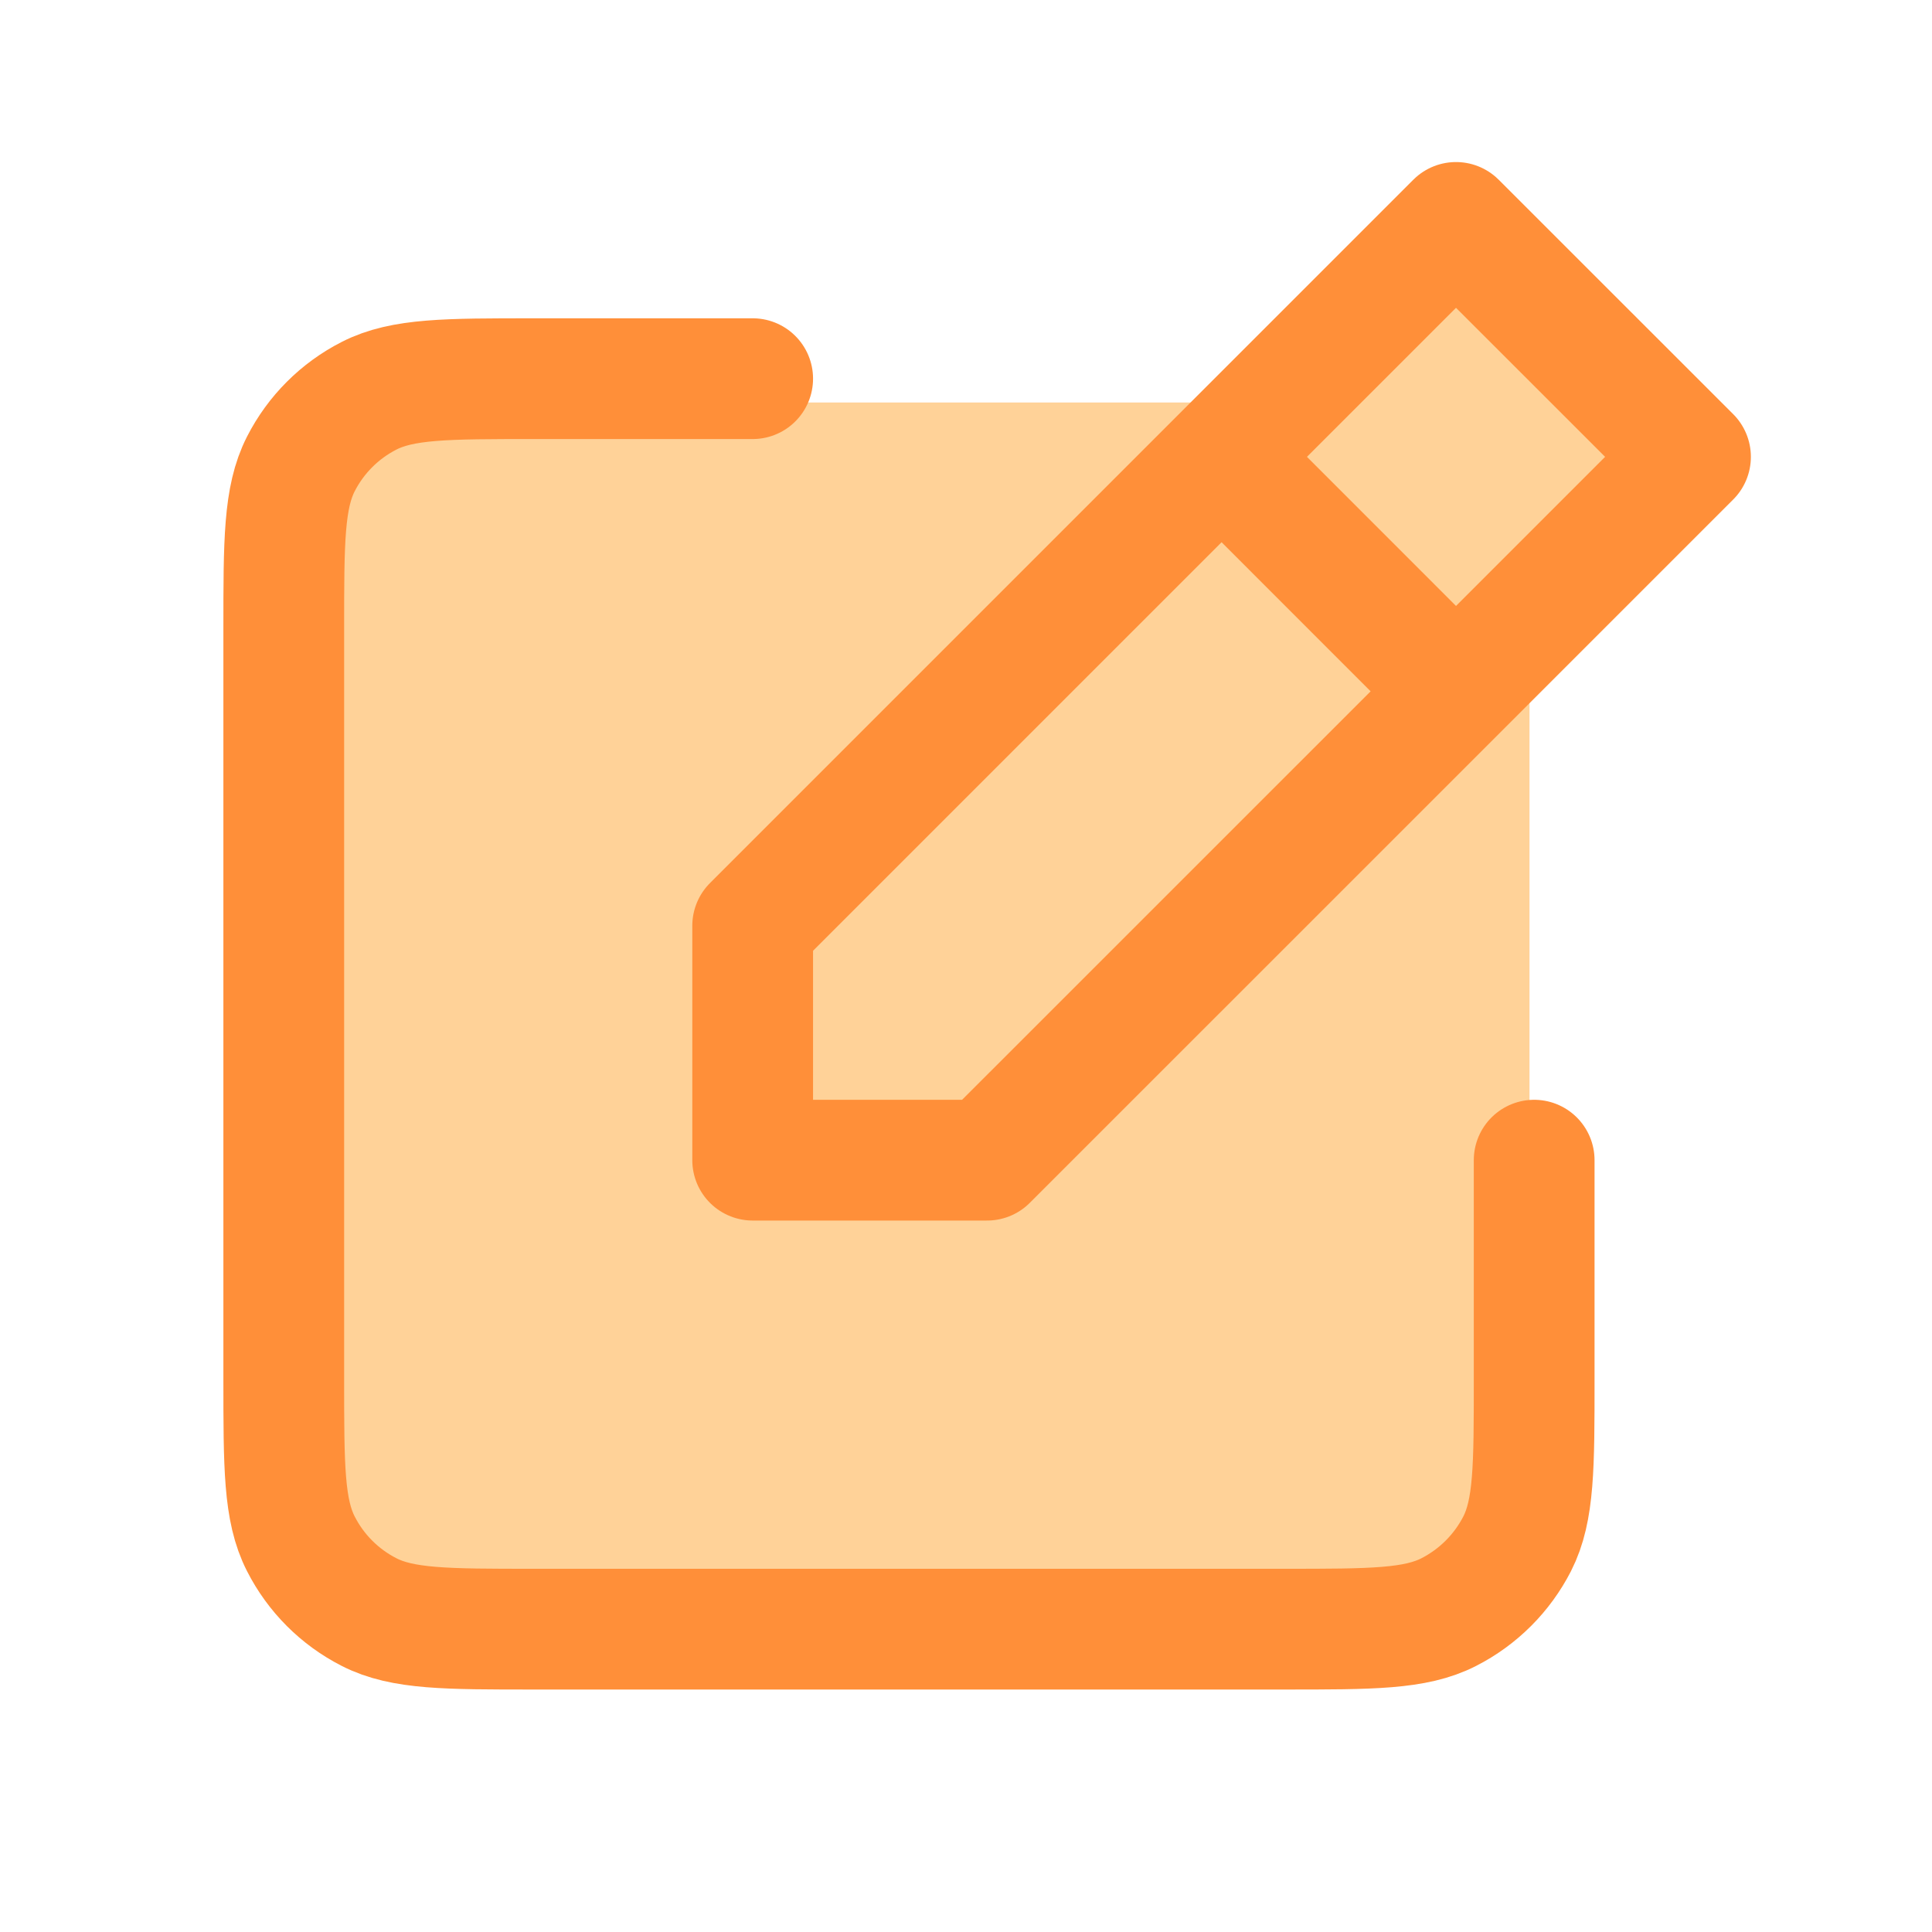 <svg width="24" height="24" viewBox="0 0 24 24" fill="none" xmlns="http://www.w3.org/2000/svg">
<rect x="4" y="5" width="15" height="15" fill="#FFD298"/>
<path d="M9.35 4.704H6.632C5.544 4.704 5.001 4.704 4.585 4.916C4.22 5.102 3.923 5.399 3.737 5.764C3.525 6.18 3.525 6.724 3.525 7.811V17.131C3.525 18.218 3.525 18.762 3.737 19.177C3.923 19.543 4.22 19.84 4.585 20.026C5 20.238 5.543 20.238 6.629 20.238H15.955C17.04 20.238 17.583 20.238 17.997 20.026C18.363 19.839 18.66 19.542 18.847 19.177C19.058 18.762 19.058 18.219 19.058 17.134V14.412M15.175 5.675L9.35 11.5V14.412H12.262L18.087 8.588M15.175 5.675L18.087 2.763L21 5.675L18.087 8.588M15.175 5.675L18.087 8.588L15.175 5.675Z" fill="#FFD298"/>
<path d="M9.35 4.704H6.632C5.544 4.704 5.001 4.704 4.585 4.916C4.22 5.102 3.923 5.399 3.737 5.764C3.525 6.18 3.525 6.724 3.525 7.811V17.131C3.525 18.218 3.525 18.762 3.737 19.177C3.923 19.543 4.22 19.84 4.585 20.026C5 20.238 5.543 20.238 6.629 20.238H15.955C17.04 20.238 17.583 20.238 17.997 20.026C18.363 19.839 18.66 19.542 18.847 19.177C19.058 18.762 19.058 18.219 19.058 17.134V14.412M15.175 5.675L9.35 11.5V14.412H12.262L18.087 8.588M15.175 5.675L18.087 2.763L21 5.675L18.087 8.588M15.175 5.675L18.087 8.588" stroke="#FF8F39" stroke-width="1.5" stroke-linecap="round" stroke-linejoin="round"/>
</svg>

